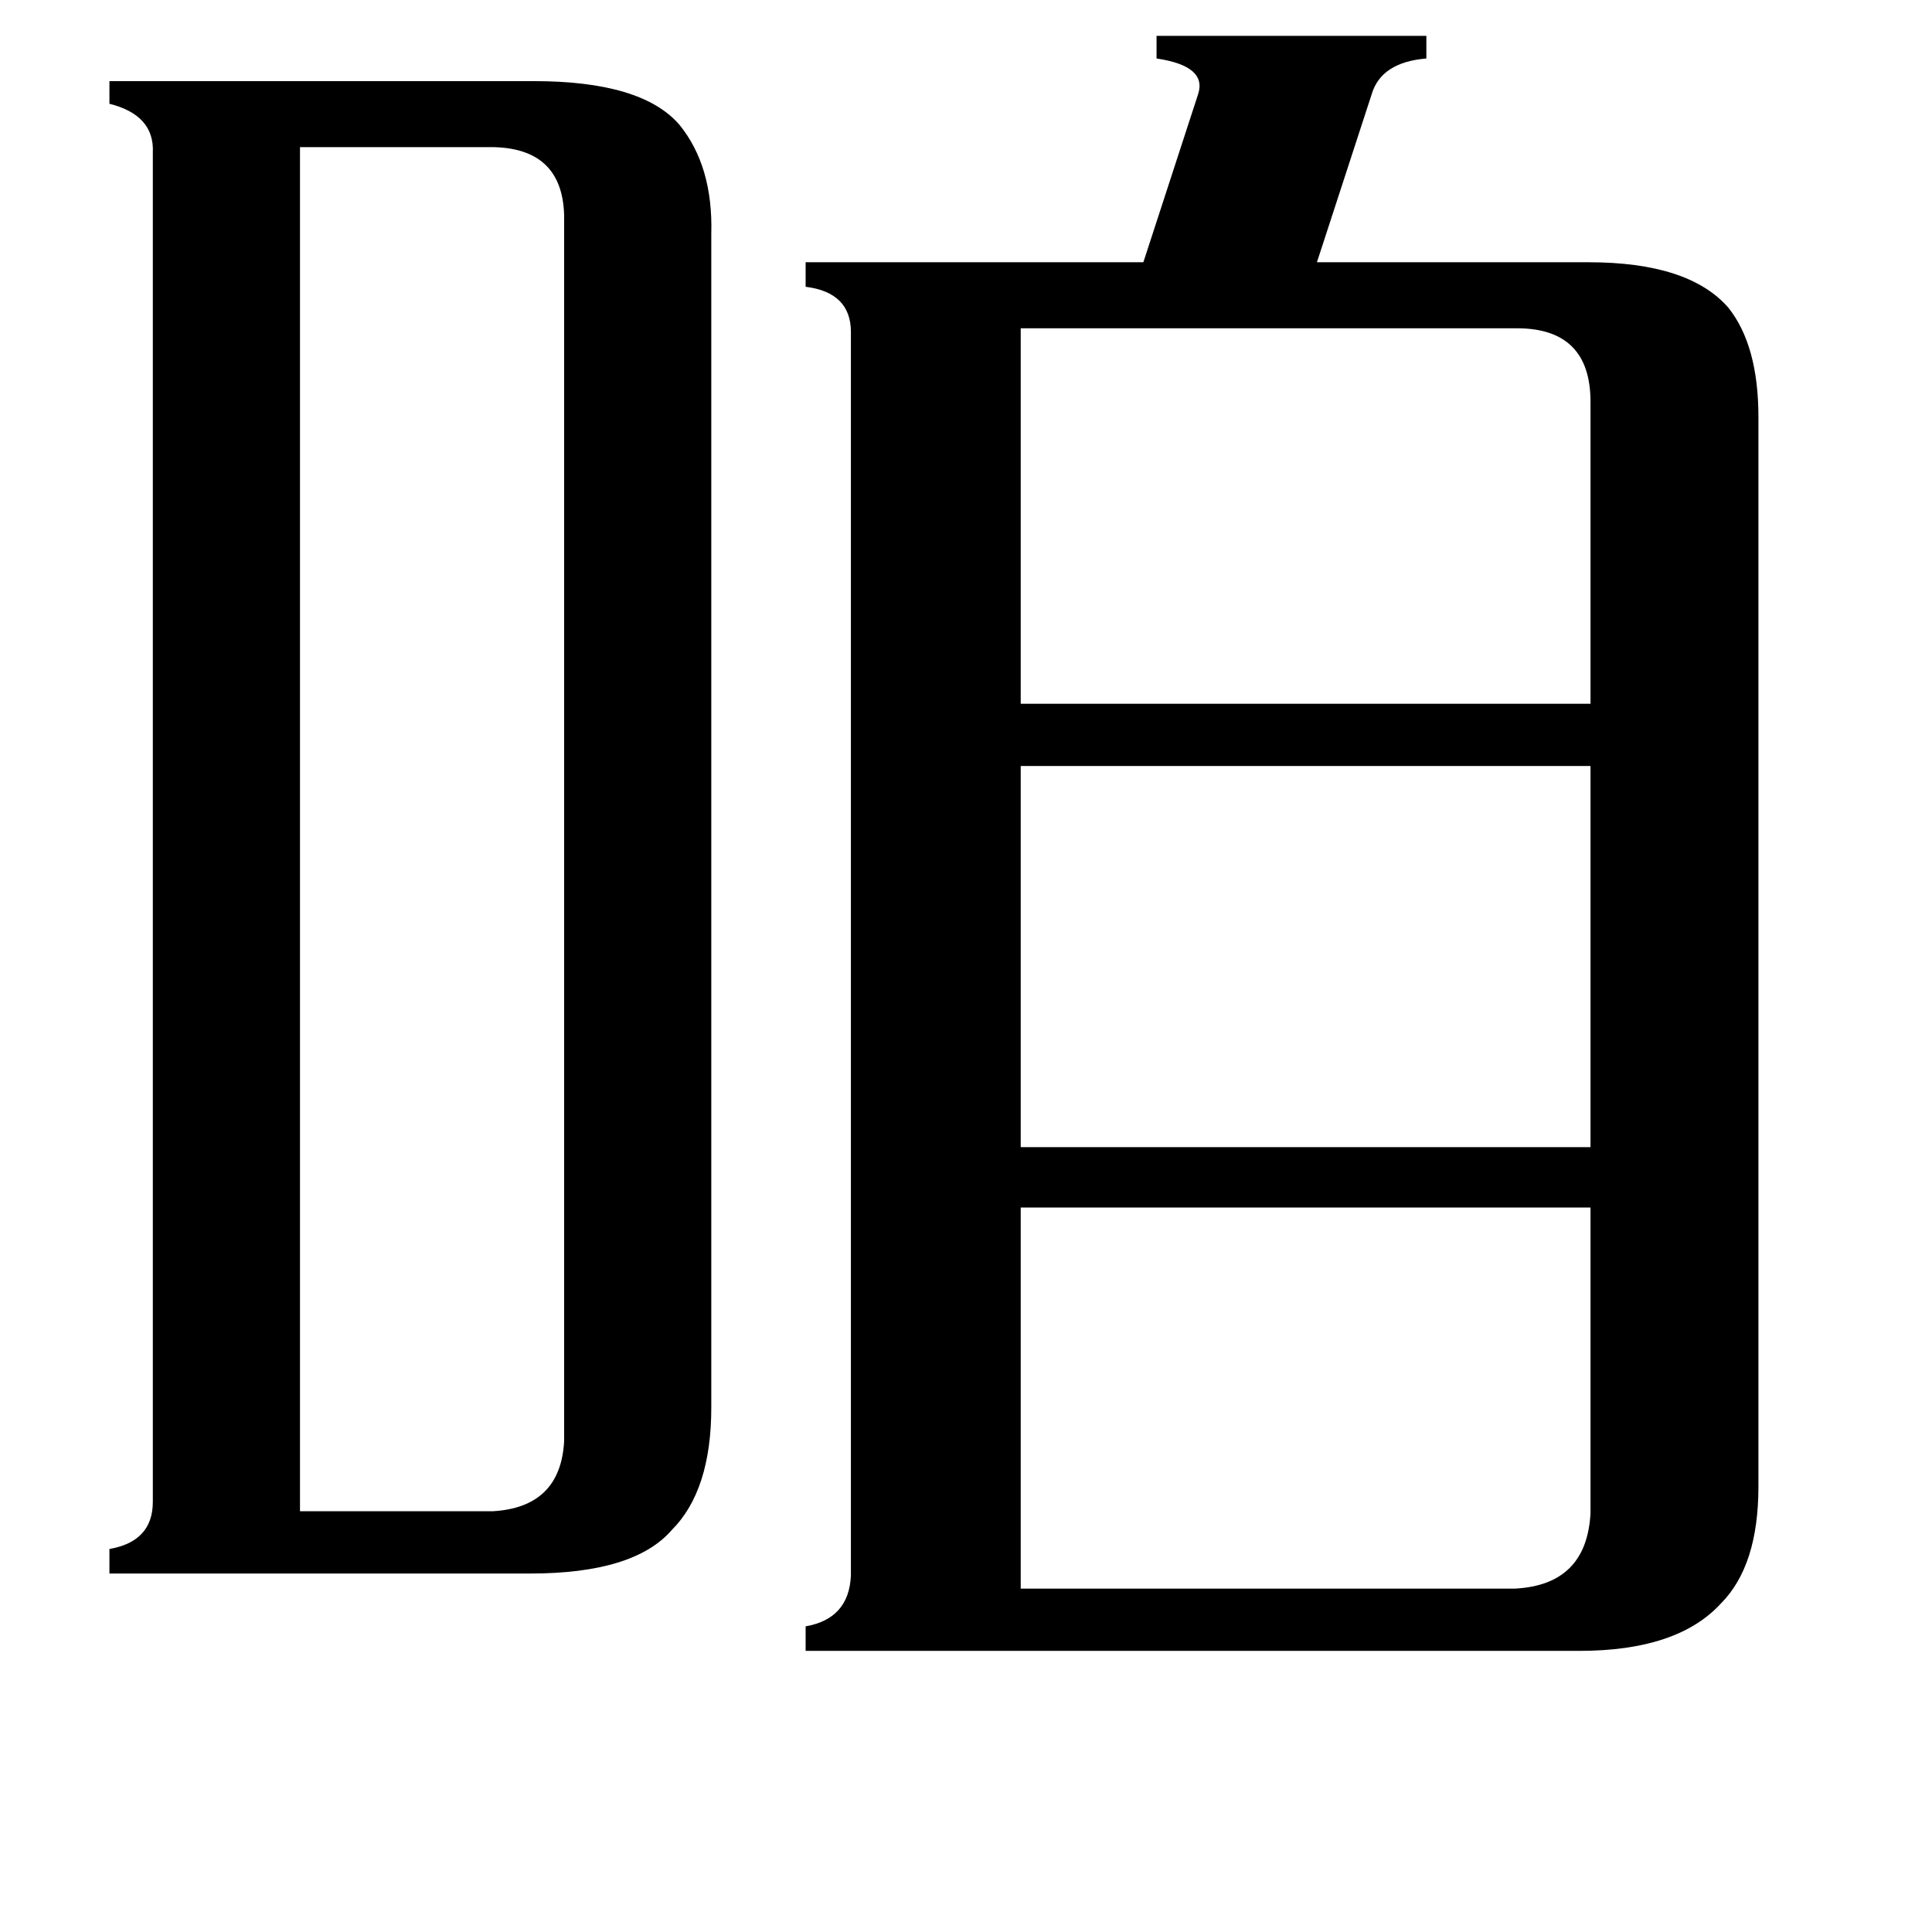 <svg xmlns="http://www.w3.org/2000/svg" viewBox="0 -800 1024 1024">
	<path fill="#000000" d="M541 -626V-427H843V-587Q843 -626 804 -626ZM541 42H803Q841 40 843 2V-160H541ZM541 -394V-192H843V-394ZM159 1H261Q297 -1 299 -36V-686Q298 -721 262 -722H159ZM81 -719Q82 -739 58 -745V-757H283Q340 -757 360 -734Q378 -712 377 -676V-54Q377 -10 356 11Q336 34 281 34H58V21Q81 17 81 -4ZM451 -624Q451 -645 427 -648V-661H606L635 -750Q640 -765 613 -769V-781H756V-769Q732 -767 727 -750L698 -661H842Q895 -661 916 -637Q932 -617 932 -579V-12Q932 30 912 50Q889 75 837 75H427V62Q450 58 451 35Z"/>
</svg>